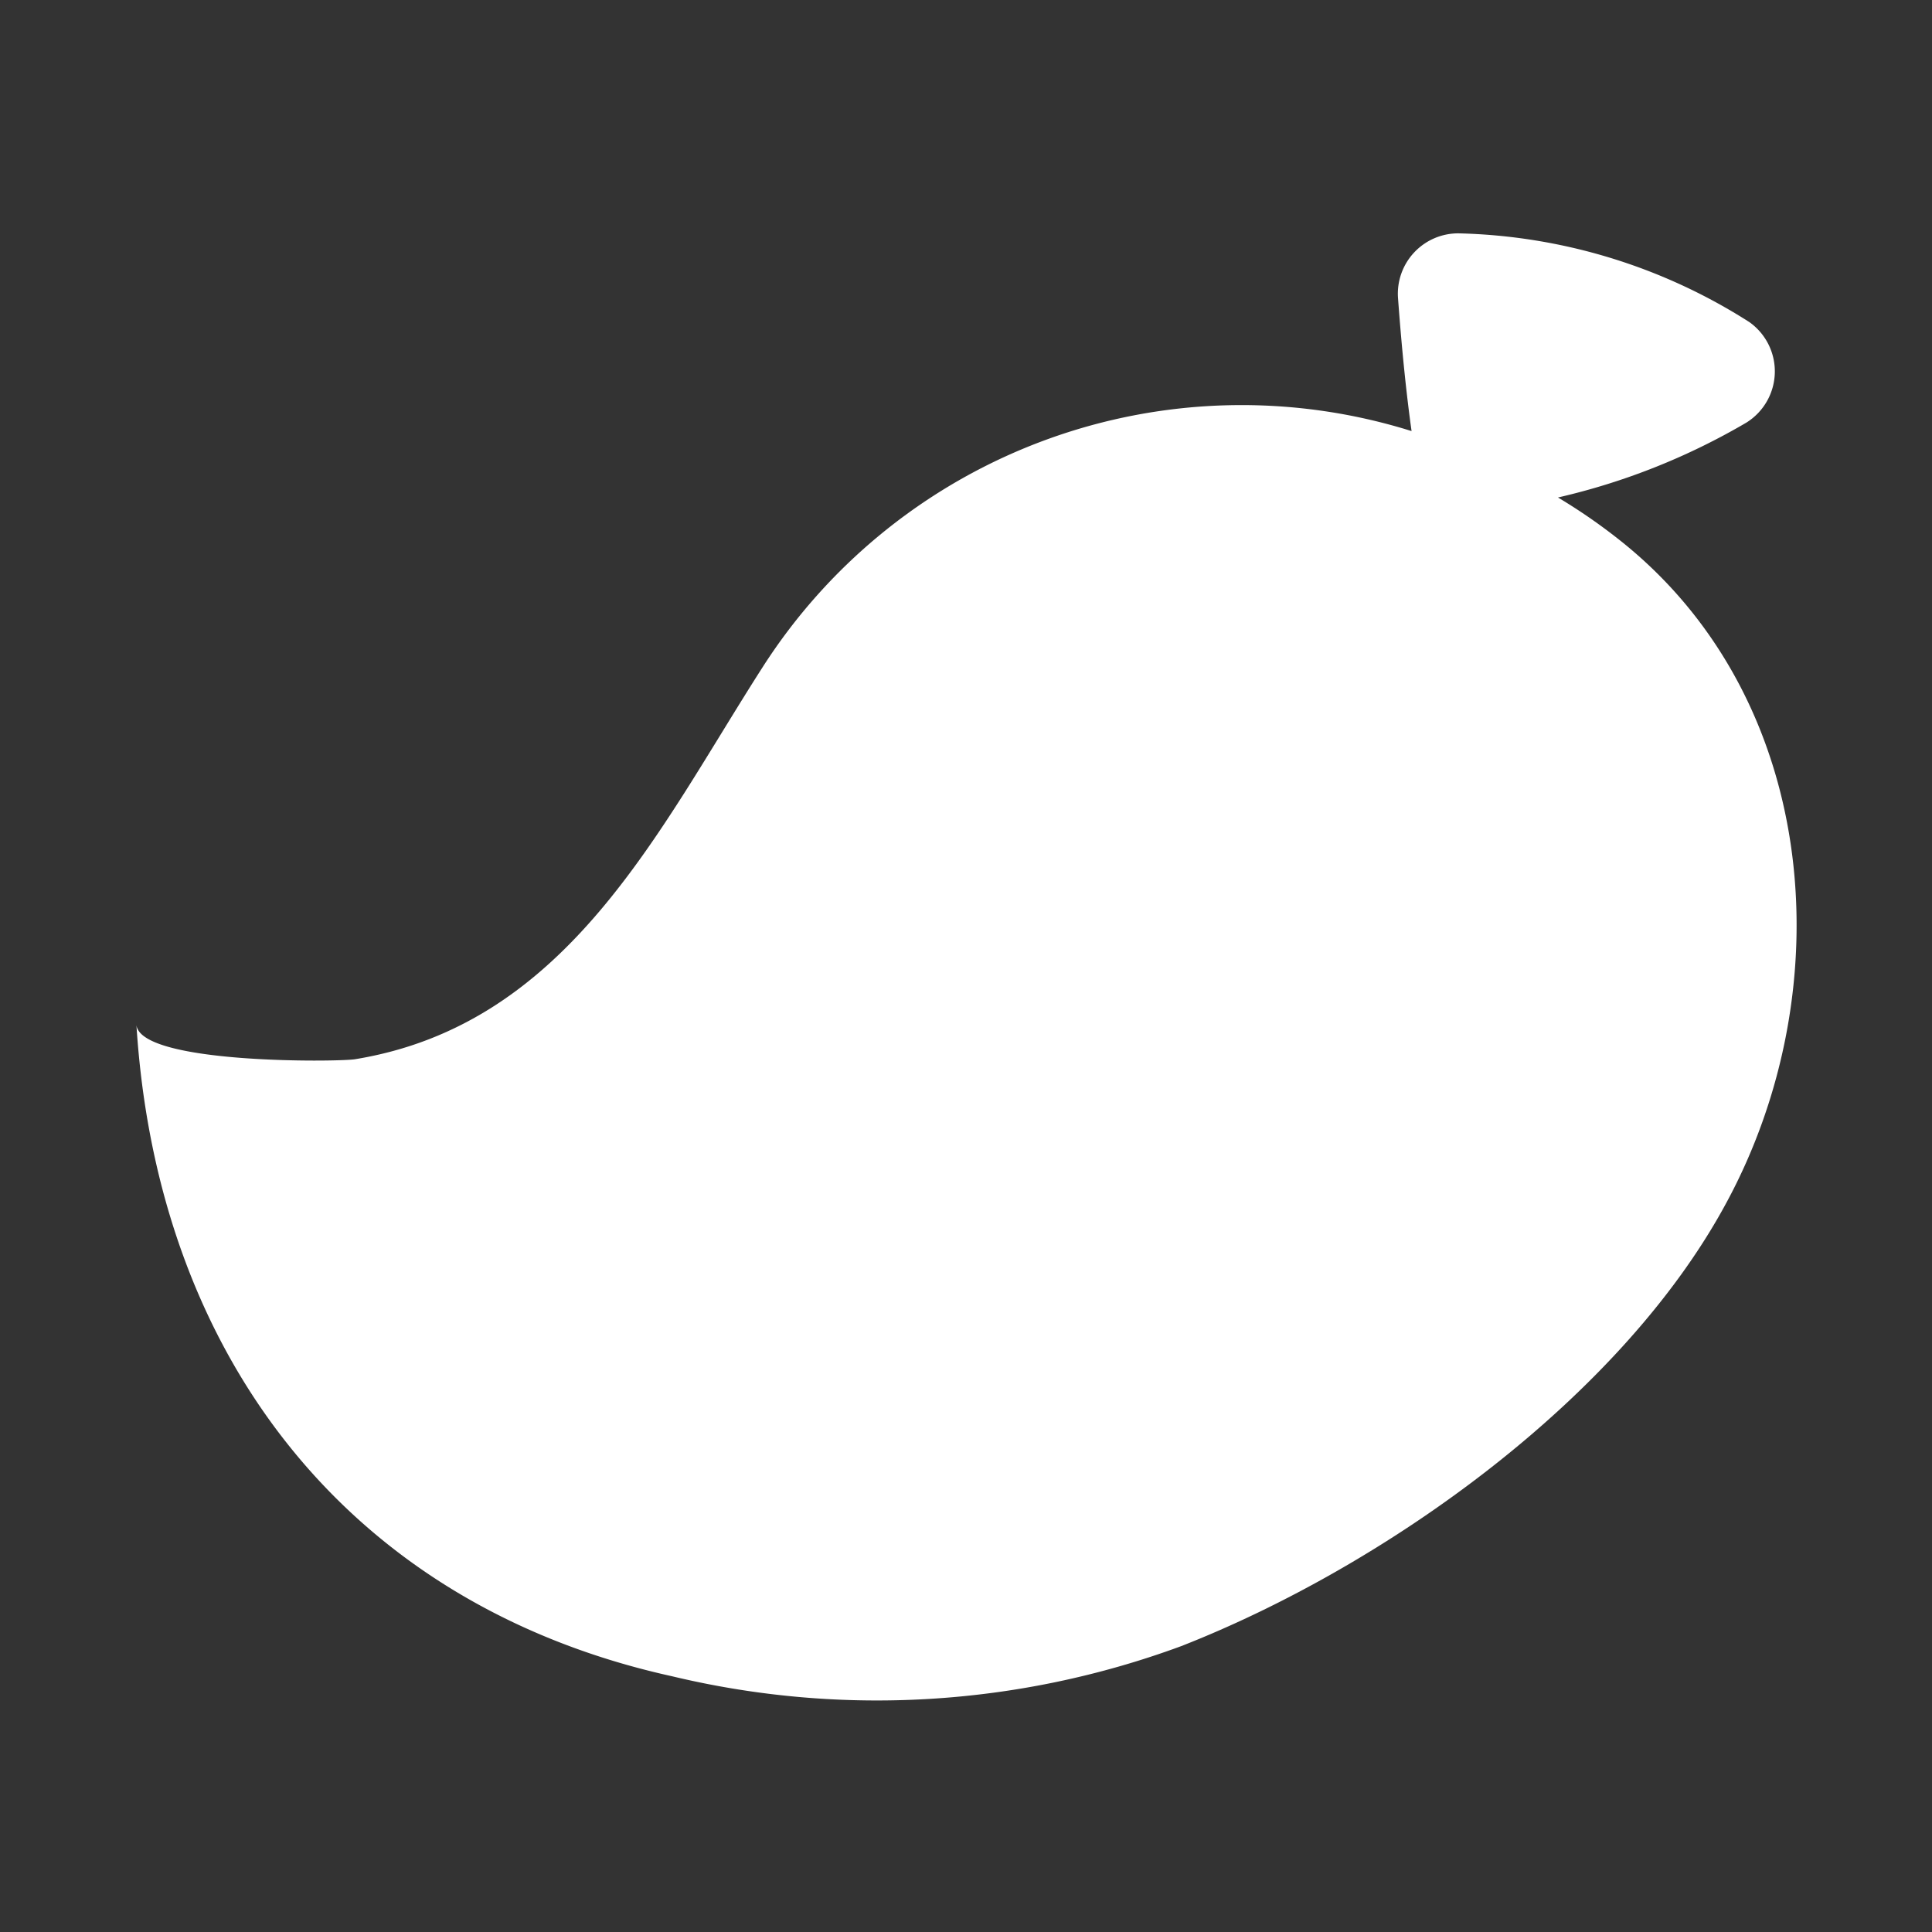 <svg xmlns="http://www.w3.org/2000/svg" viewBox="0 0 64 64"><rect x="0" y="0" width="64" height="64" fill="#333333" stroke="none"/><defs><style>.cls-1,.cls-2{fill:#fff;}.cls-1{opacity:0;}</style></defs><title>Leaf White</title><g id="Layer_2" data-name="Layer 2"><g id="Layer_2-2" data-name="Layer 2"><rect class="cls-1" width="64" height="64"/><path class="cls-2" d="M53.85,18.05a18.82,18.82,0,0,0-2.24-1.57A22.12,22.12,0,0,0,57.85,14a2,2,0,0,0,.1-3.33,18.69,18.69,0,0,0-9.64-2.94,2,2,0,0,0-2,2.13c.14,1.91.3,3.35.45,4.42a18.84,18.84,0,0,0-21.49,7.81c-3.46,5.39-6.45,11.85-13.52,13-.62.09-7.07.16-7.23-1.13.69,10.93,7,19.2,17.75,21.57a29.12,29.12,0,0,0,16.86-1c6.76-2.65,14.57-8.21,18.06-14.69C61,32.8,60.29,23.33,53.85,18.05Z"/></g></g></svg>